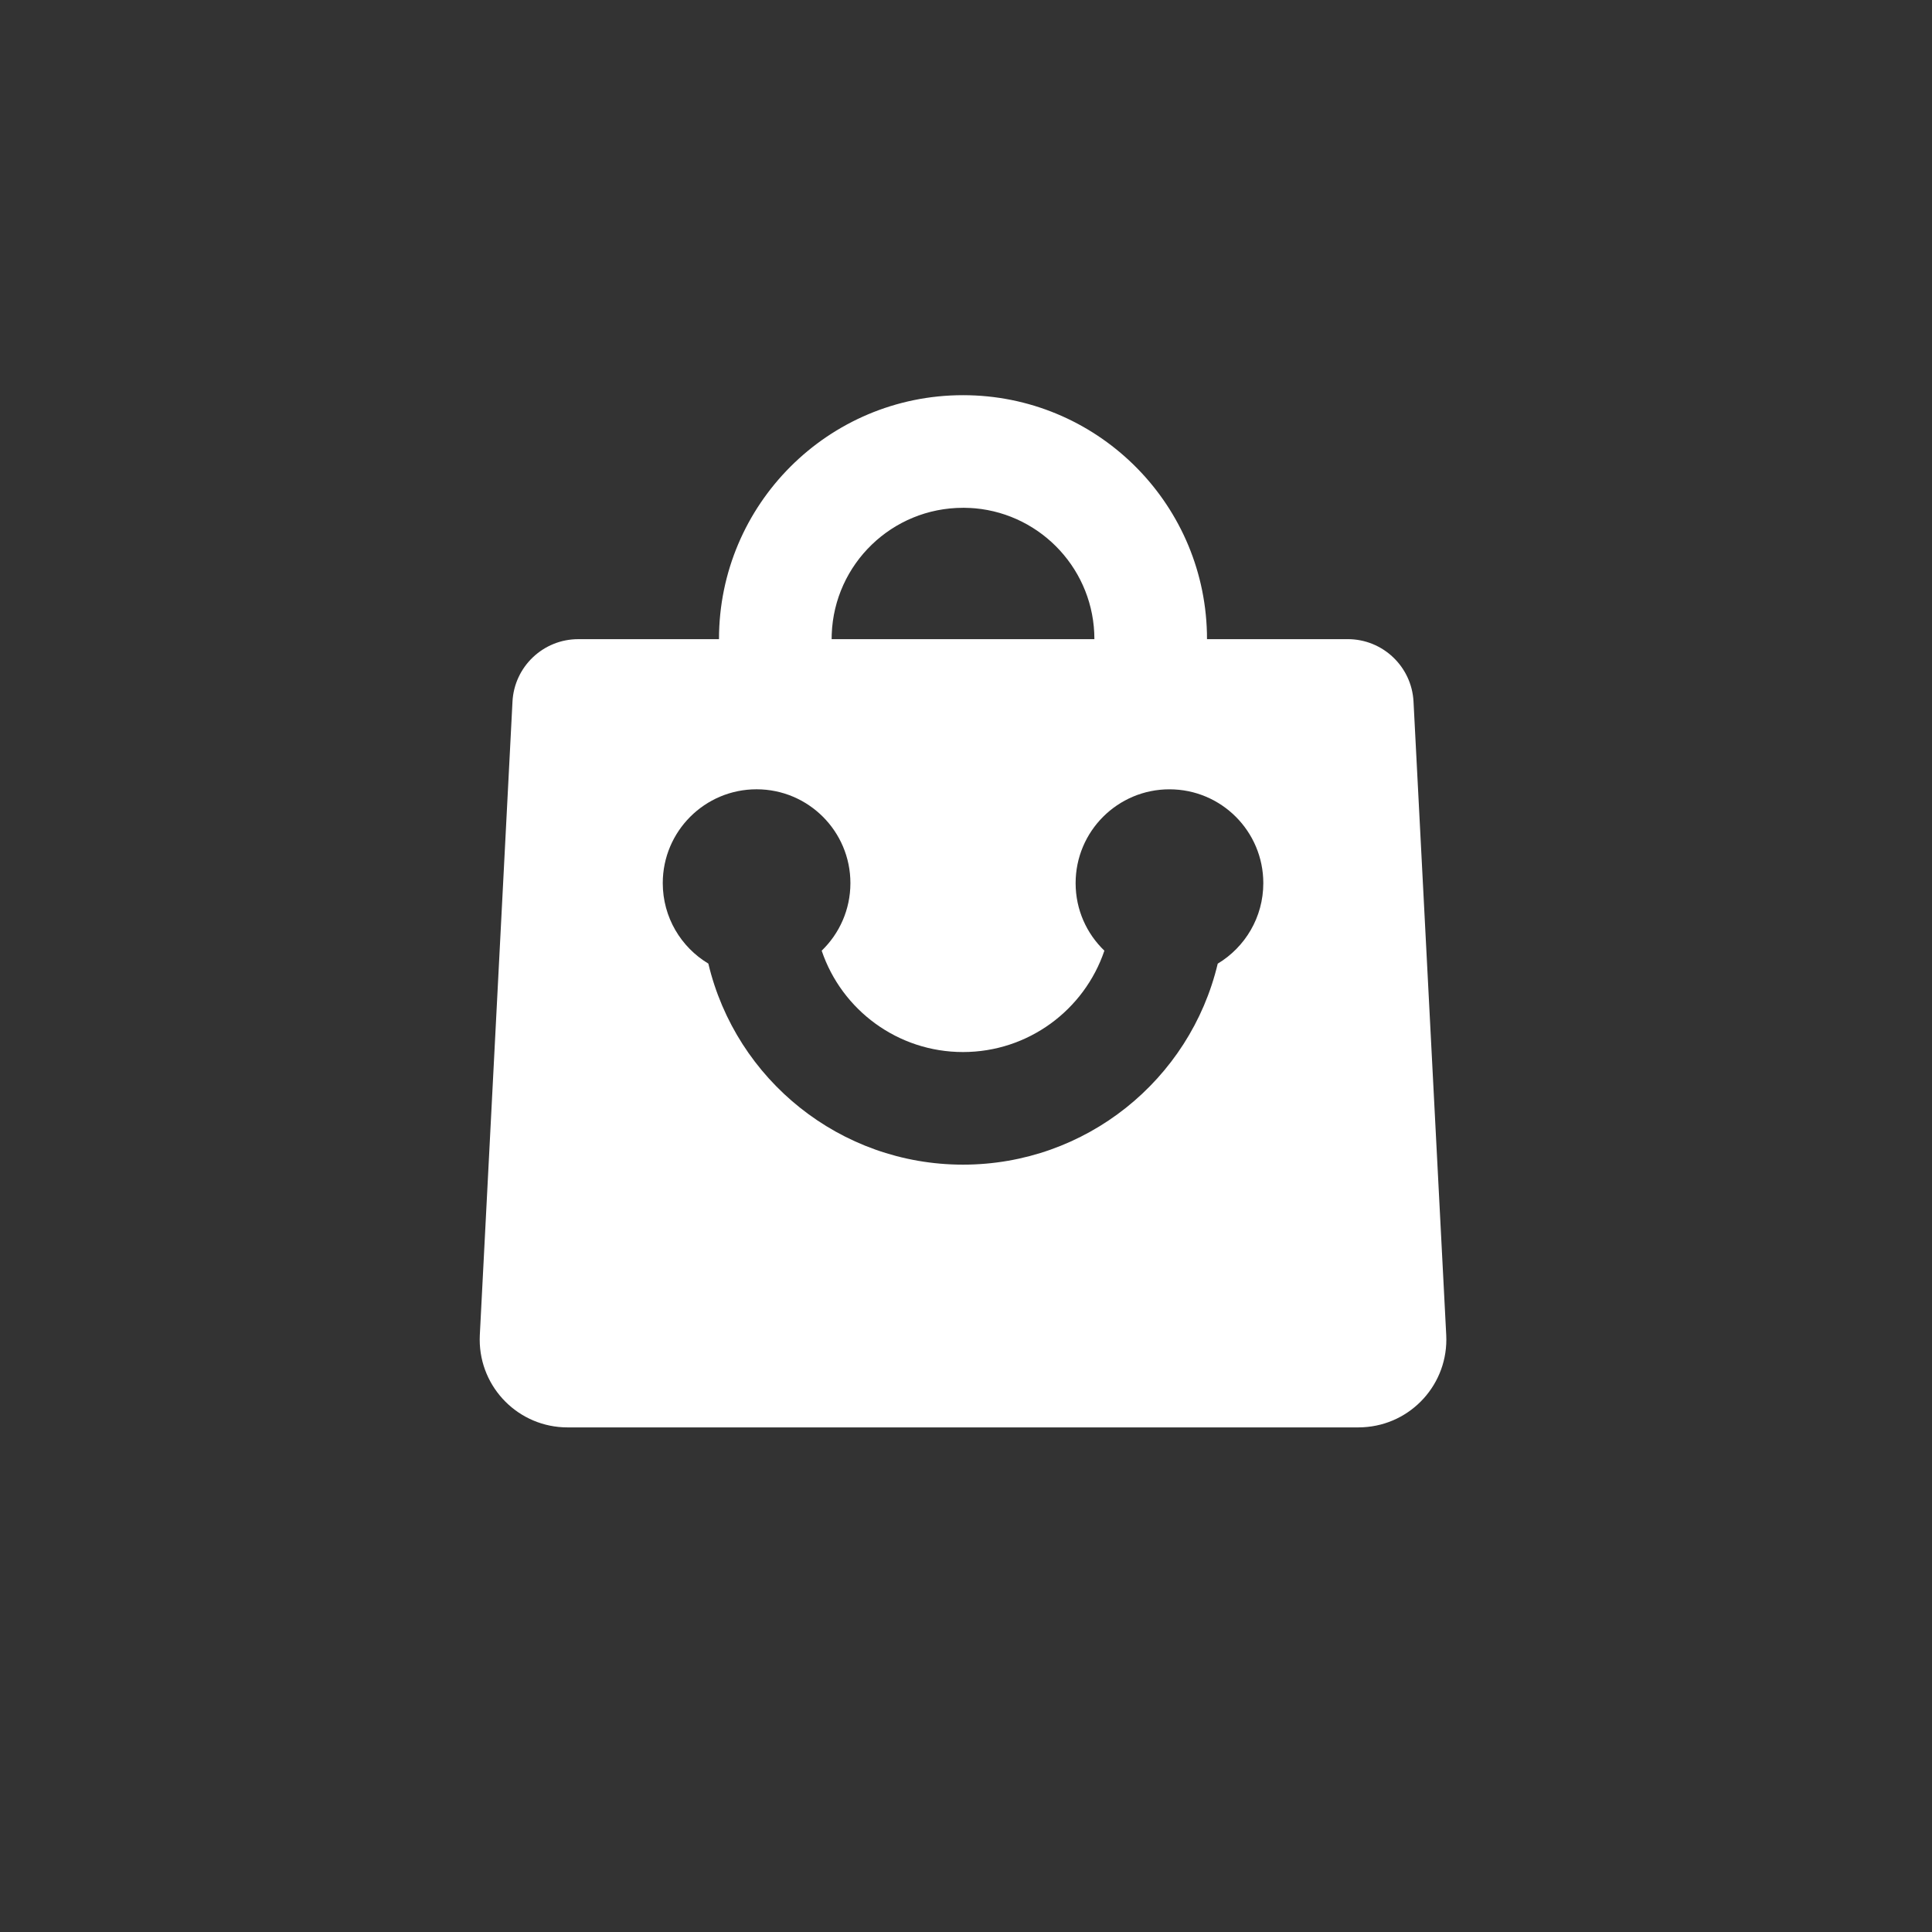 <svg width="88" height="88" viewBox="0 0 88 88" xmlns="http://www.w3.org/2000/svg"><rect x="0" y="0" width="88" height="88" fill="#333333" stroke="none"/><title>商场通用</title><path d="M43.864 18c6.04 0 10.955 4.82 11.11 10.822l.003.29h6.41c1.598 0 2.915 1.252 2.997 2.846l1.49 28.852c.113 2.206-1.584 4.087-3.79 4.2-.068.004-.137.006-.206.006H25.85c-2.21 0-4-1.79-4-4 0-.07.002-.137.005-.206l1.488-28.852c.083-1.594 1.4-2.845 2.996-2.845h6.41C32.75 22.975 37.727 18 43.865 18zm9.403 17.952c-2.36 0-4.274 1.913-4.274 4.274 0 1.21.502 2.3 1.31 3.076-.914 2.704-3.47 4.617-6.44 4.617-2.968 0-5.524-1.913-6.436-4.617.806-.777 1.308-1.87 1.308-3.077 0-2.36-1.914-4.274-4.274-4.274-2.36 0-4.273 1.913-4.273 4.274 0 1.557.832 2.92 2.076 3.665 1.258 5.296 6.012 9.158 11.6 9.158 5.59 0 10.342-3.86 11.602-9.155 1.244-.748 2.076-2.11 2.076-3.667 0-2.36-1.912-4.274-4.273-4.274zM43.864 23.13c-3.23 0-5.862 2.558-5.98 5.76l-.004.223h11.968c0-3.12-2.386-5.68-5.432-5.96l-.224-.015-.328-.01z" fill="#FFF" fill-rule="evenodd"/></svg>